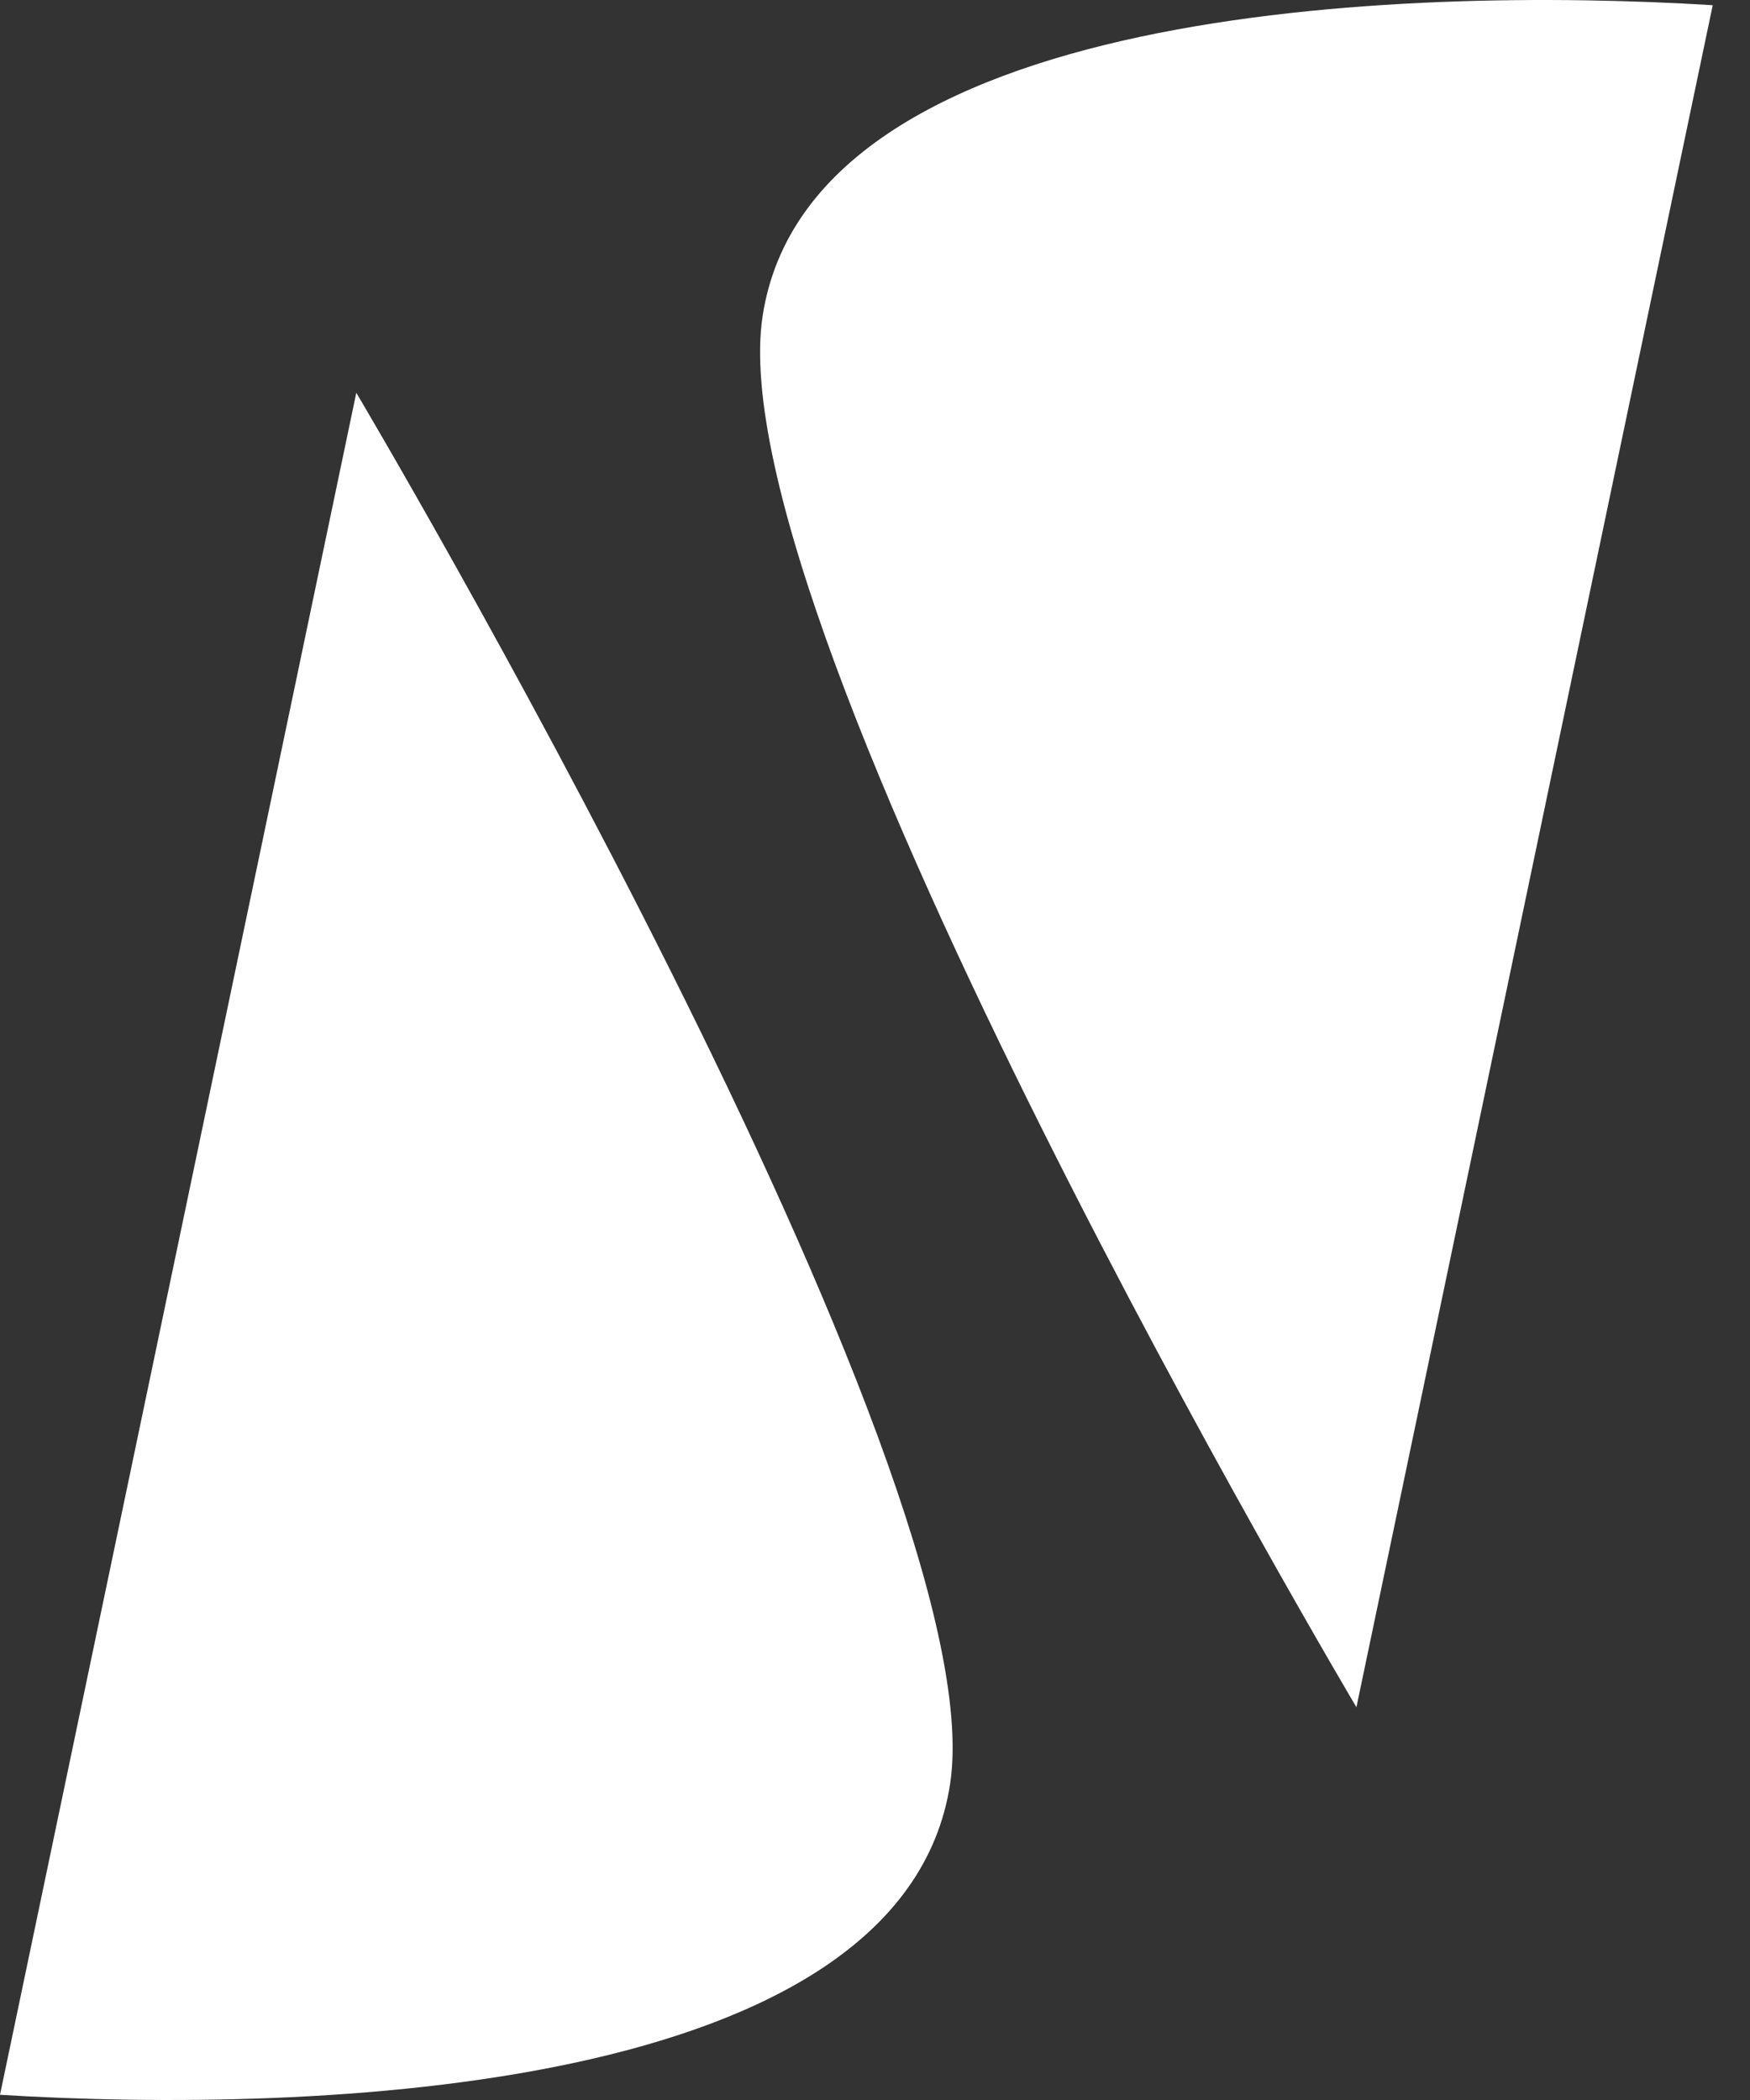 <svg xmlns="http://www.w3.org/2000/svg" width="40" height="48" viewBox="0 0 40 48" fill="none">
  <rect x="0" y="0" width="40" height="48" fill="#333333" stroke="none"/>
  <path d="M0 47.881L8.144 8.978C8.144 8.978 22.803 33.667 21.717 40.774C20.631 47.881 7.058 48.318 0 47.881Z" fill="white"/>
  <path d="M39.148 0.119L31.004 39.022C31.004 39.022 16.345 14.334 17.431 7.226C18.517 0.119 32.09 -0.318 39.148 0.119Z" fill="white"/>
</svg>
